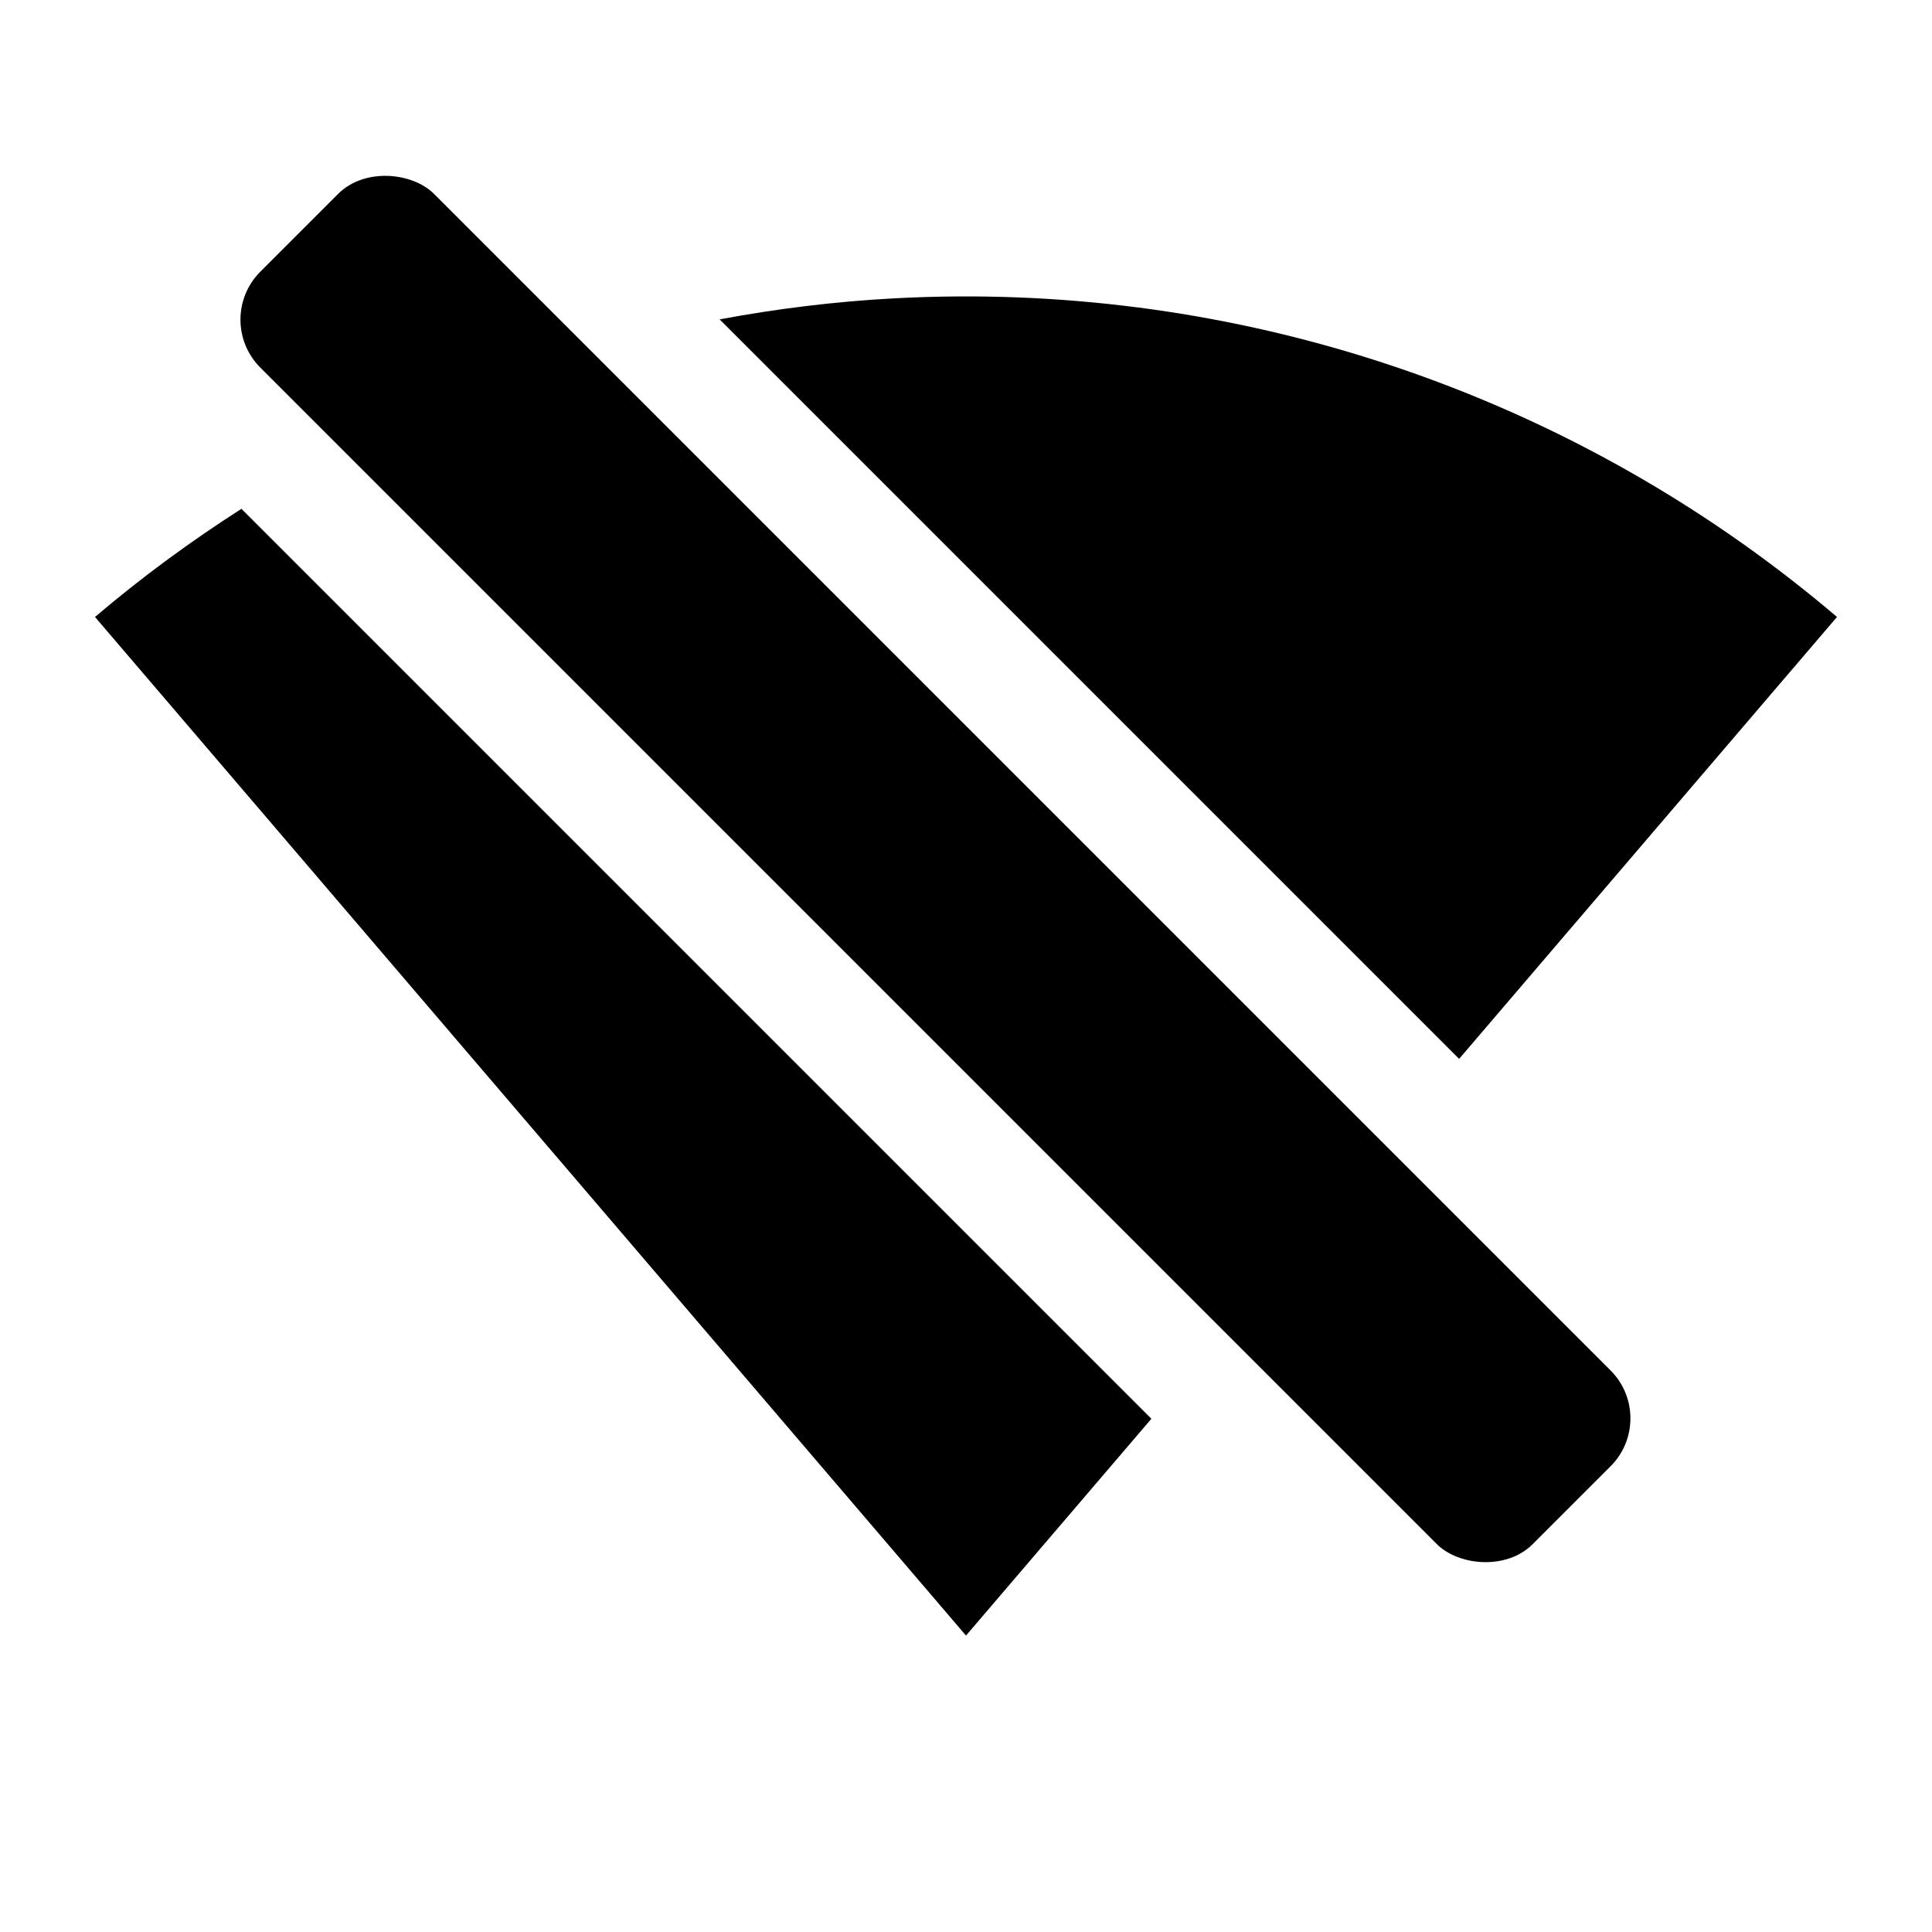 <?xml version="1.0" encoding="UTF-8" standalone="no"?>
<!-- Created with Inkscape (http://www.inkscape.org/) -->

<svg
   width="512"
   height="512"
   viewBox="0 0 512 512"
   version="1.1"
   id="svg1"
   xml:space="preserve"
   xmlns="http://www.w3.org/2000/svg"
   xmlns:svg="http://www.w3.org/2000/svg"><defs
     id="defs1" /><path
     d="M 305.131,375.986 63.984,134.84 c -13.5,8.647 -26.491,18.177 -38.807,28.662 L 82.98,231.102 158.932,319.926 256,433.445 Z"
     style="stroke-width:81.588;stroke-linecap:square;stroke-linejoin:round"
     id="path6" /><path
     d="m 190.705,84.637 195.977,195.977 42.338,-49.512 57.803,-67.6 C 421.685,108.048 338.919,78.02 253.752,78.561 c -5.678,0.036 -11.366,0.208 -17.061,0.518 -15.503,0.842 -30.854,2.735 -45.986,5.559 z"
     style="stroke-width:81.588;stroke-linecap:square;stroke-linejoin:round"
     id="path5" /><rect
     style="display:inline;fill:#000000;fill-opacity:1;stroke-width:0.858;stroke-linecap:round;stroke-linejoin:round;stroke-dasharray:none"
     id="rect38"
     width="65.103"
     height="476.878"
     x="-20.101"
     y="99.696"
     ry="17.964"
     transform="rotate(-45)" /></svg>
